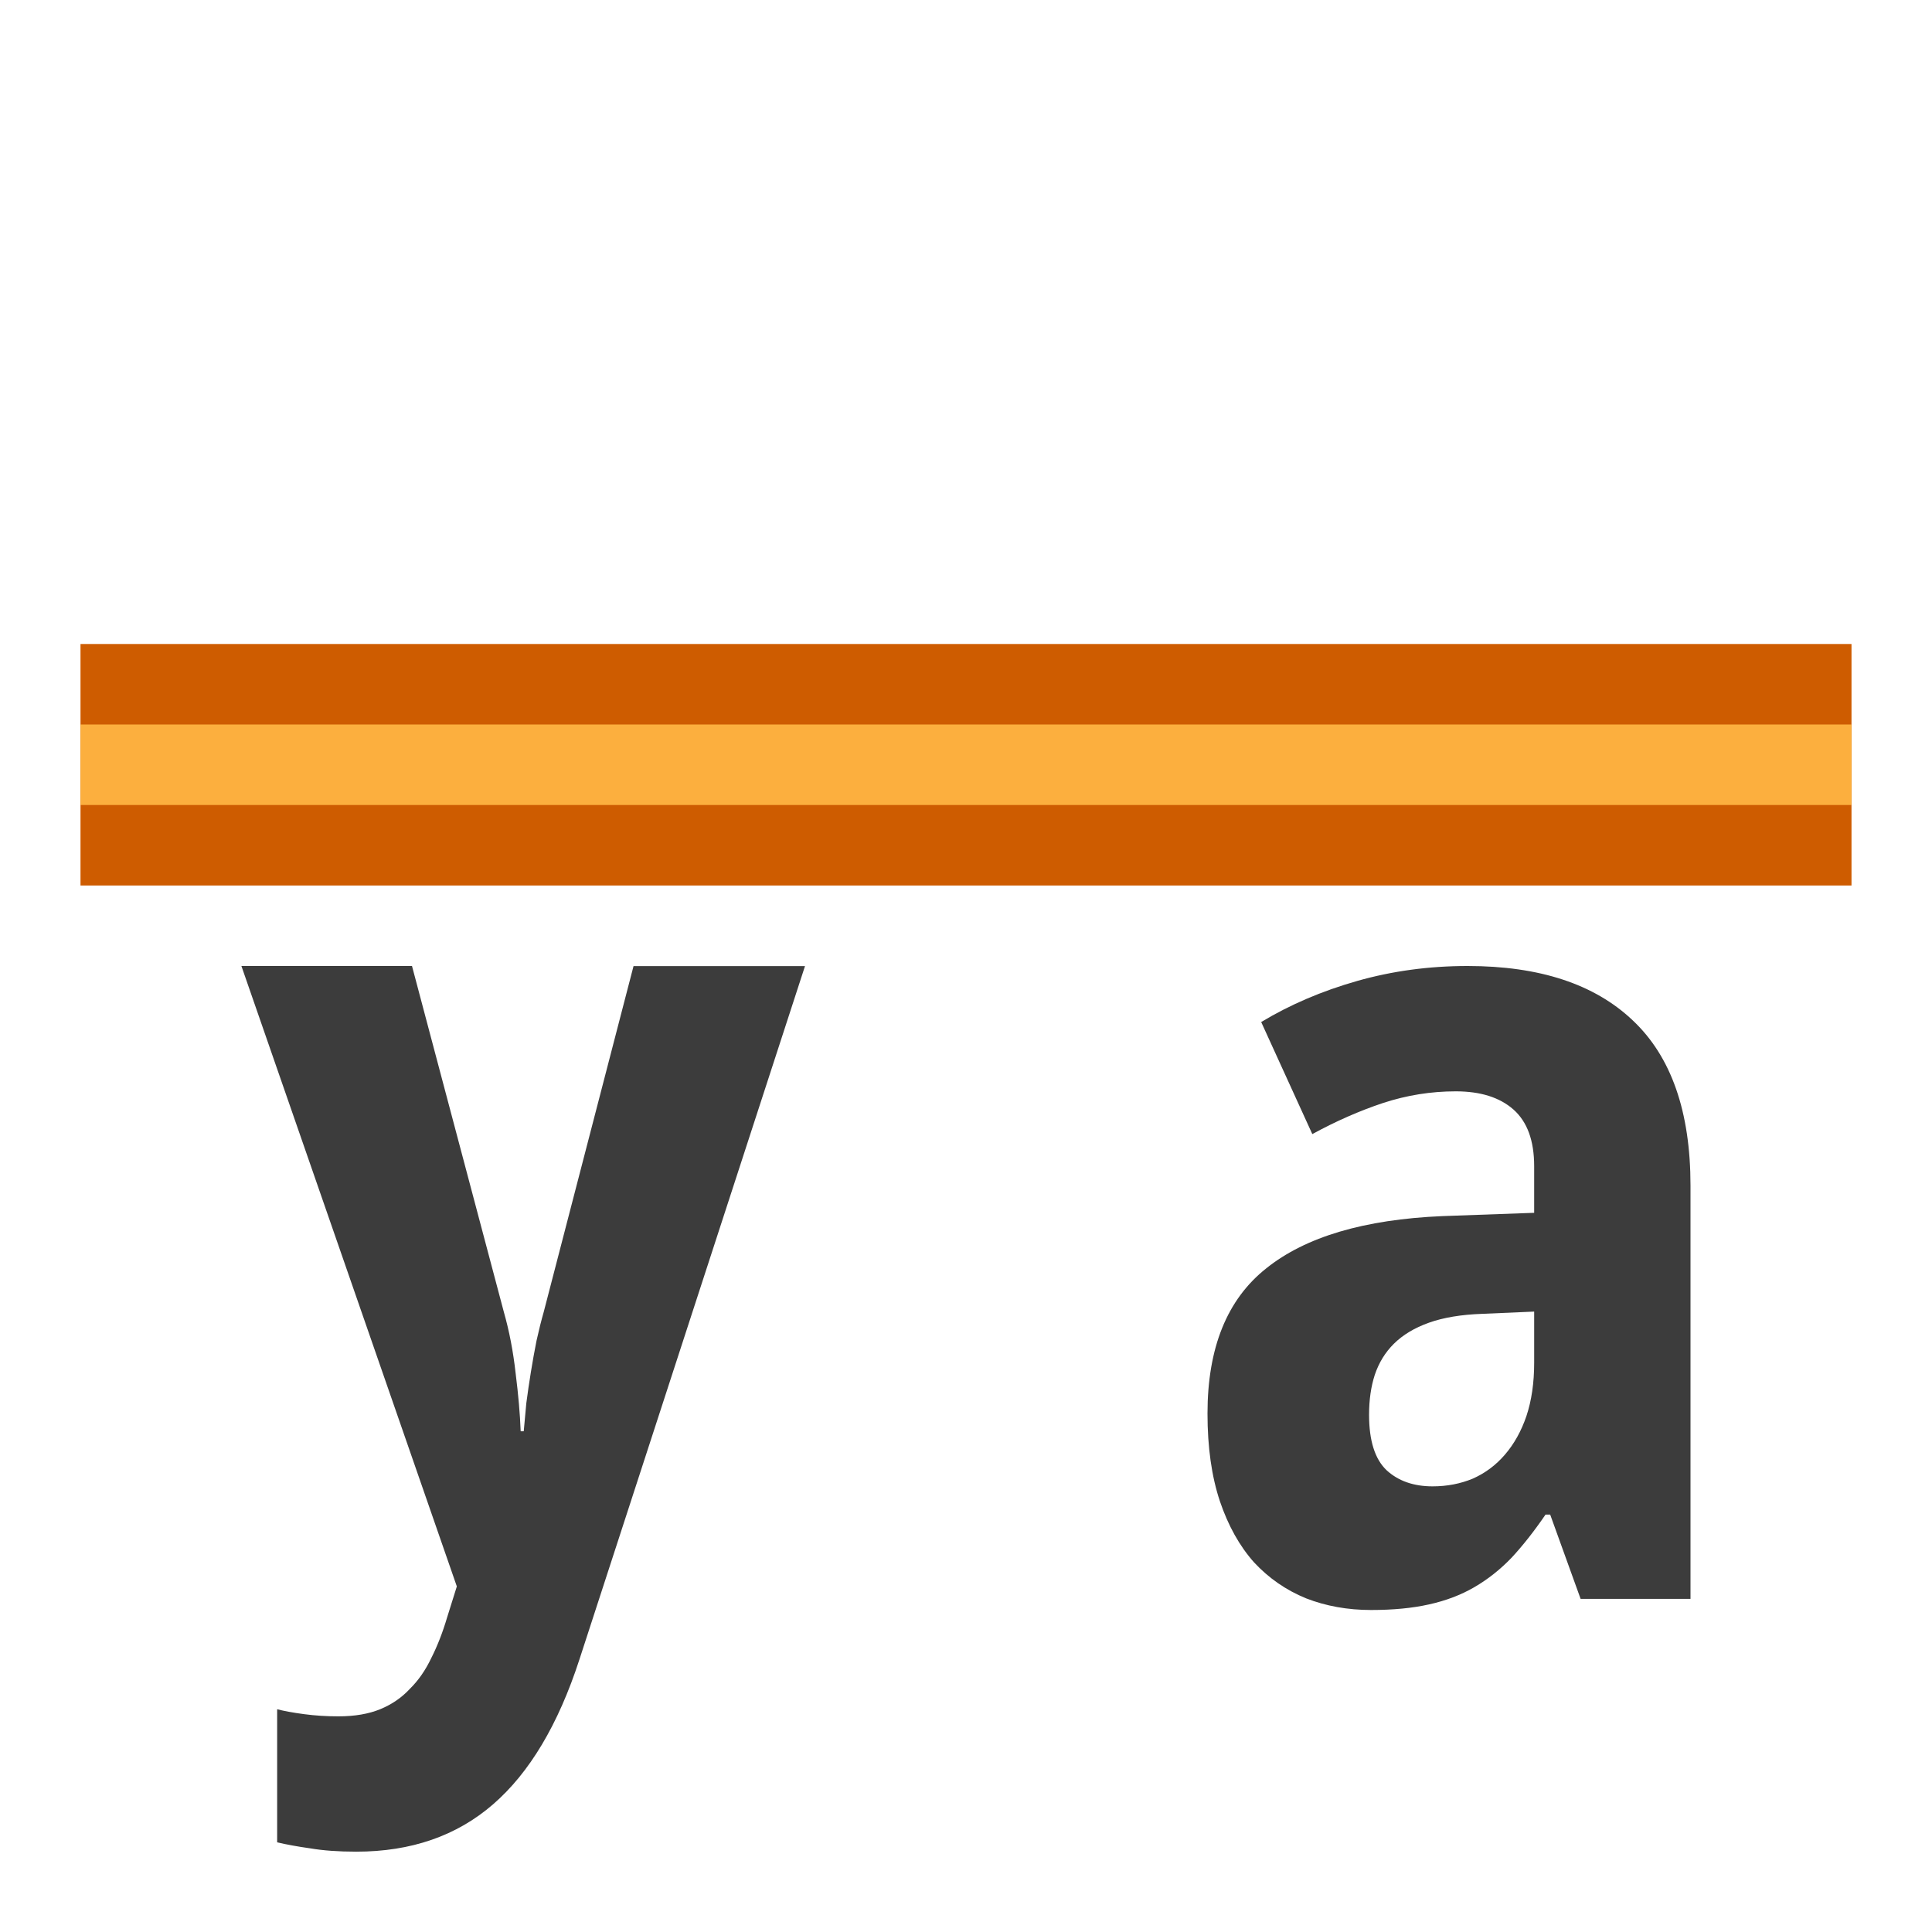 <?xml version="1.0" encoding="UTF-8" standalone="no"?>
<!-- Created with Inkscape (http://www.inkscape.org/) -->

<svg
   xmlns:dc="http://purl.org/dc/elements/1.1/"
   xmlns:cc="http://creativecommons.org/ns#"
   xmlns:rdf="http://www.w3.org/1999/02/22-rdf-syntax-ns#"
   xmlns:svg="http://www.w3.org/2000/svg"
   xmlns="http://www.w3.org/2000/svg"
   xmlns:xlink="http://www.w3.org/1999/xlink"
   xmlns:sodipodi="http://sodipodi.sourceforge.net/DTD/sodipodi-0.dtd"
   xmlns:inkscape="http://www.inkscape.org/namespaces/inkscape"
   version="1.0"
   width="24"
   height="24"
   id="svg11703"
   inkscape:version="0.91 r"
   sodipodi:docname="align-vertical-baseline.svg">
  <sodipodi:namedview
     pagecolor="#ffffff"
     bordercolor="#666666"
     borderopacity="1"
     objecttolerance="10"
     gridtolerance="10"
     guidetolerance="10"
     inkscape:pageopacity="0"
     inkscape:pageshadow="2"
     inkscape:window-width="1366"
     inkscape:window-height="713"
     id="namedview39"
     showgrid="true"
     inkscape:zoom="13.155747"
     inkscape:cx="10.554026"
     inkscape:cy="8.4522903"
     inkscape:window-x="0"
     inkscape:window-y="30"
     inkscape:window-maximized="1"
     inkscape:current-layer="g7308">
    <inkscape:grid
       type="xygrid"
       id="grid4162" />
  </sodipodi:namedview>
  <defs
     id="defs11705">
    <linearGradient
       x1="187.609"
       y1="489.359"
       x2="186.937"
       y2="489.359"
       id="linearGradient4684"
       xlink:href="#linearGradient2968"
       gradientUnits="userSpaceOnUse"
       gradientTransform="translate(-396,-981)" />
    <linearGradient
       x1="187.816"
       y1="489.547"
       x2="187.172"
       y2="489.547"
       id="linearGradient4682"
       xlink:href="#linearGradient2974"
       gradientUnits="userSpaceOnUse"
       gradientTransform="translate(-396,-981)" />
    <linearGradient
       x1="187.609"
       y1="489.359"
       x2="186.937"
       y2="489.359"
       id="linearGradient4680"
       xlink:href="#linearGradient2986"
       gradientUnits="userSpaceOnUse" />
    <linearGradient
       x1="187.816"
       y1="489.547"
       x2="187.172"
       y2="489.547"
       id="linearGradient4678"
       xlink:href="#linearGradient2980"
       gradientUnits="userSpaceOnUse" />
    <linearGradient
       id="linearGradient2968">
      <stop
         id="stop2970"
         style="stop-color:#ce5c00;stop-opacity:1"
         offset="0" />
      <stop
         id="stop2972"
         style="stop-color:#ce5c00;stop-opacity:0"
         offset="1" />
    </linearGradient>
    <linearGradient
       x1="187.609"
       y1="489.359"
       x2="186.937"
       y2="489.359"
       id="linearGradient4676"
       xlink:href="#linearGradient2968"
       gradientUnits="userSpaceOnUse"
       gradientTransform="translate(-396,-981)" />
    <linearGradient
       id="linearGradient2974">
      <stop
         id="stop2976"
         style="stop-color:#fcaf3e;stop-opacity:1"
         offset="0" />
      <stop
         id="stop2978"
         style="stop-color:#fcaf3e;stop-opacity:0"
         offset="1" />
    </linearGradient>
    <linearGradient
       x1="187.816"
       y1="489.547"
       x2="187.172"
       y2="489.547"
       id="linearGradient4674"
       xlink:href="#linearGradient2974"
       gradientUnits="userSpaceOnUse"
       gradientTransform="translate(-396,-981)" />
    <linearGradient
       id="linearGradient2986">
      <stop
         id="stop2988"
         style="stop-color:#ce5c00;stop-opacity:1"
         offset="0" />
      <stop
         id="stop2990"
         style="stop-color:#ce5c00;stop-opacity:0"
         offset="1" />
    </linearGradient>
    <linearGradient
       x1="187.609"
       y1="489.359"
       x2="186.937"
       y2="489.359"
       id="linearGradient4672"
       xlink:href="#linearGradient2986"
       gradientUnits="userSpaceOnUse" />
    <linearGradient
       id="linearGradient2980">
      <stop
         id="stop2982"
         style="stop-color:#fcaf3e;stop-opacity:1"
         offset="0" />
      <stop
         id="stop2984"
         style="stop-color:#fcaf3e;stop-opacity:0"
         offset="1" />
    </linearGradient>
    <linearGradient
       x1="187.816"
       y1="489.547"
       x2="187.172"
       y2="489.547"
       id="linearGradient4670"
       xlink:href="#linearGradient2980"
       gradientUnits="userSpaceOnUse" />
  </defs>
  <g
     id="layer1"
     transform="translate(0,2)">
    <g
       transform="translate(-59.996,70)"
       id="g7308"
       style="display:inline">
      <rect
         style="opacity:1;fill:#ce5c00;fill-opacity:1;stroke:none;stroke-width:1;stroke-linecap:square;stroke-linejoin:miter;stroke-miterlimit:4;stroke-dasharray:none;stroke-opacity:1"
         id="rect4164"
         width="22"
         height="3"
         x="60.996"
         y="-64" />
      <rect
         style="opacity:1;fill:#fcaf3e;fill-opacity:1;stroke:none;stroke-width:1;stroke-linecap:square;stroke-linejoin:miter;stroke-miterlimit:4;stroke-dasharray:none;stroke-opacity:1"
         id="rect4166"
         width="22"
         height="1"
         x="60.996"
         y="-63" />
      <path
         inkscape:connector-curvature="0"
         id="path4180"
         style="font-style:normal;font-variant:normal;font-weight:bold;font-stretch:normal;font-size:13.611px;line-height:125%;font-family:'Droid Sans';-inkscape-font-specification:'Droid Sans Bold';letter-spacing:0px;word-spacing:0px;display:inline;fill:#3c3c3c;fill-opacity:1;stroke:none;stroke-width:1px;stroke-linecap:butt;stroke-linejoin:miter;stroke-opacity:1"
         d="m 79.631,-52.138 -0.378,-1.047 -0.058,0 q -0.212,0.31 -0.423,0.537 -0.212,0.22 -0.462,0.365 -0.25,0.145 -0.564,0.214 -0.308,0.069 -0.718,0.069 -0.436,0 -0.808,-0.145 -0.372,-0.152 -0.647,-0.448 -0.269,-0.303 -0.423,-0.758 -0.154,-0.462 -0.154,-1.089 0,-1.227 0.731,-1.805 0.731,-0.586 2.186,-0.648 l 1.141,-0.041 0,-0.579 q 0,-0.475 -0.256,-0.703 -0.256,-0.227 -0.718,-0.227 -0.462,0 -0.904,0.145 -0.436,0.145 -0.878,0.386 l -0.635,-1.392 q 0.538,-0.324 1.192,-0.51 0.654,-0.186 1.372,-0.186 1.34,0 2.051,0.675 0.718,0.675 0.718,2.053 l 0,5.134 -1.365,0 z m -0.577,-3.569 -0.647,0.028 q -0.391,0.014 -0.66,0.11 -0.269,0.096 -0.436,0.262 -0.16,0.158 -0.237,0.386 -0.071,0.22 -0.071,0.496 0,0.482 0.218,0.689 0.218,0.2 0.571,0.2 0.269,0 0.5,-0.096 0.231,-0.103 0.397,-0.296 0.173,-0.2 0.269,-0.482 0.096,-0.289 0.096,-0.661 l 0,-0.634 z" />
      <path
         inkscape:connector-curvature="0"
         id="path4177"
         style="font-style:normal;font-variant:normal;font-weight:bold;font-stretch:normal;font-size:13.48px;line-height:125%;font-family:'Droid Sans';-inkscape-font-specification:'Droid Sans Bold';letter-spacing:0px;word-spacing:0px;display:inline;fill:#3c3c3c;fill-opacity:1;stroke:none;stroke-width:1px;stroke-linecap:butt;stroke-linejoin:miter;stroke-opacity:1"
         d="m 62.996,-60 2.118,0 1.141,4.298 q 0.101,0.355 0.146,0.758 0.051,0.403 0.063,0.724 l 0.038,0 q 0.013,-0.157 0.032,-0.348 0.025,-0.191 0.057,-0.389 0.032,-0.198 0.07,-0.389 0.044,-0.198 0.089,-0.355 l 1.116,-4.298 2.13,0 -2.803,8.616 q -0.393,1.209 -1.072,1.797 -0.678,0.588 -1.699,0.588 -0.33,0 -0.571,-0.041 -0.241,-0.034 -0.412,-0.075 l 0,-1.653 q 0.133,0.034 0.336,0.061 0.203,0.027 0.425,0.027 0.304,0 0.52,-0.089 0.216,-0.089 0.368,-0.253 0.159,-0.157 0.266,-0.383 0.114,-0.225 0.197,-0.506 l 0.12,-0.383 -2.676,-7.707 z" />
    </g>
  </g>
</svg>

